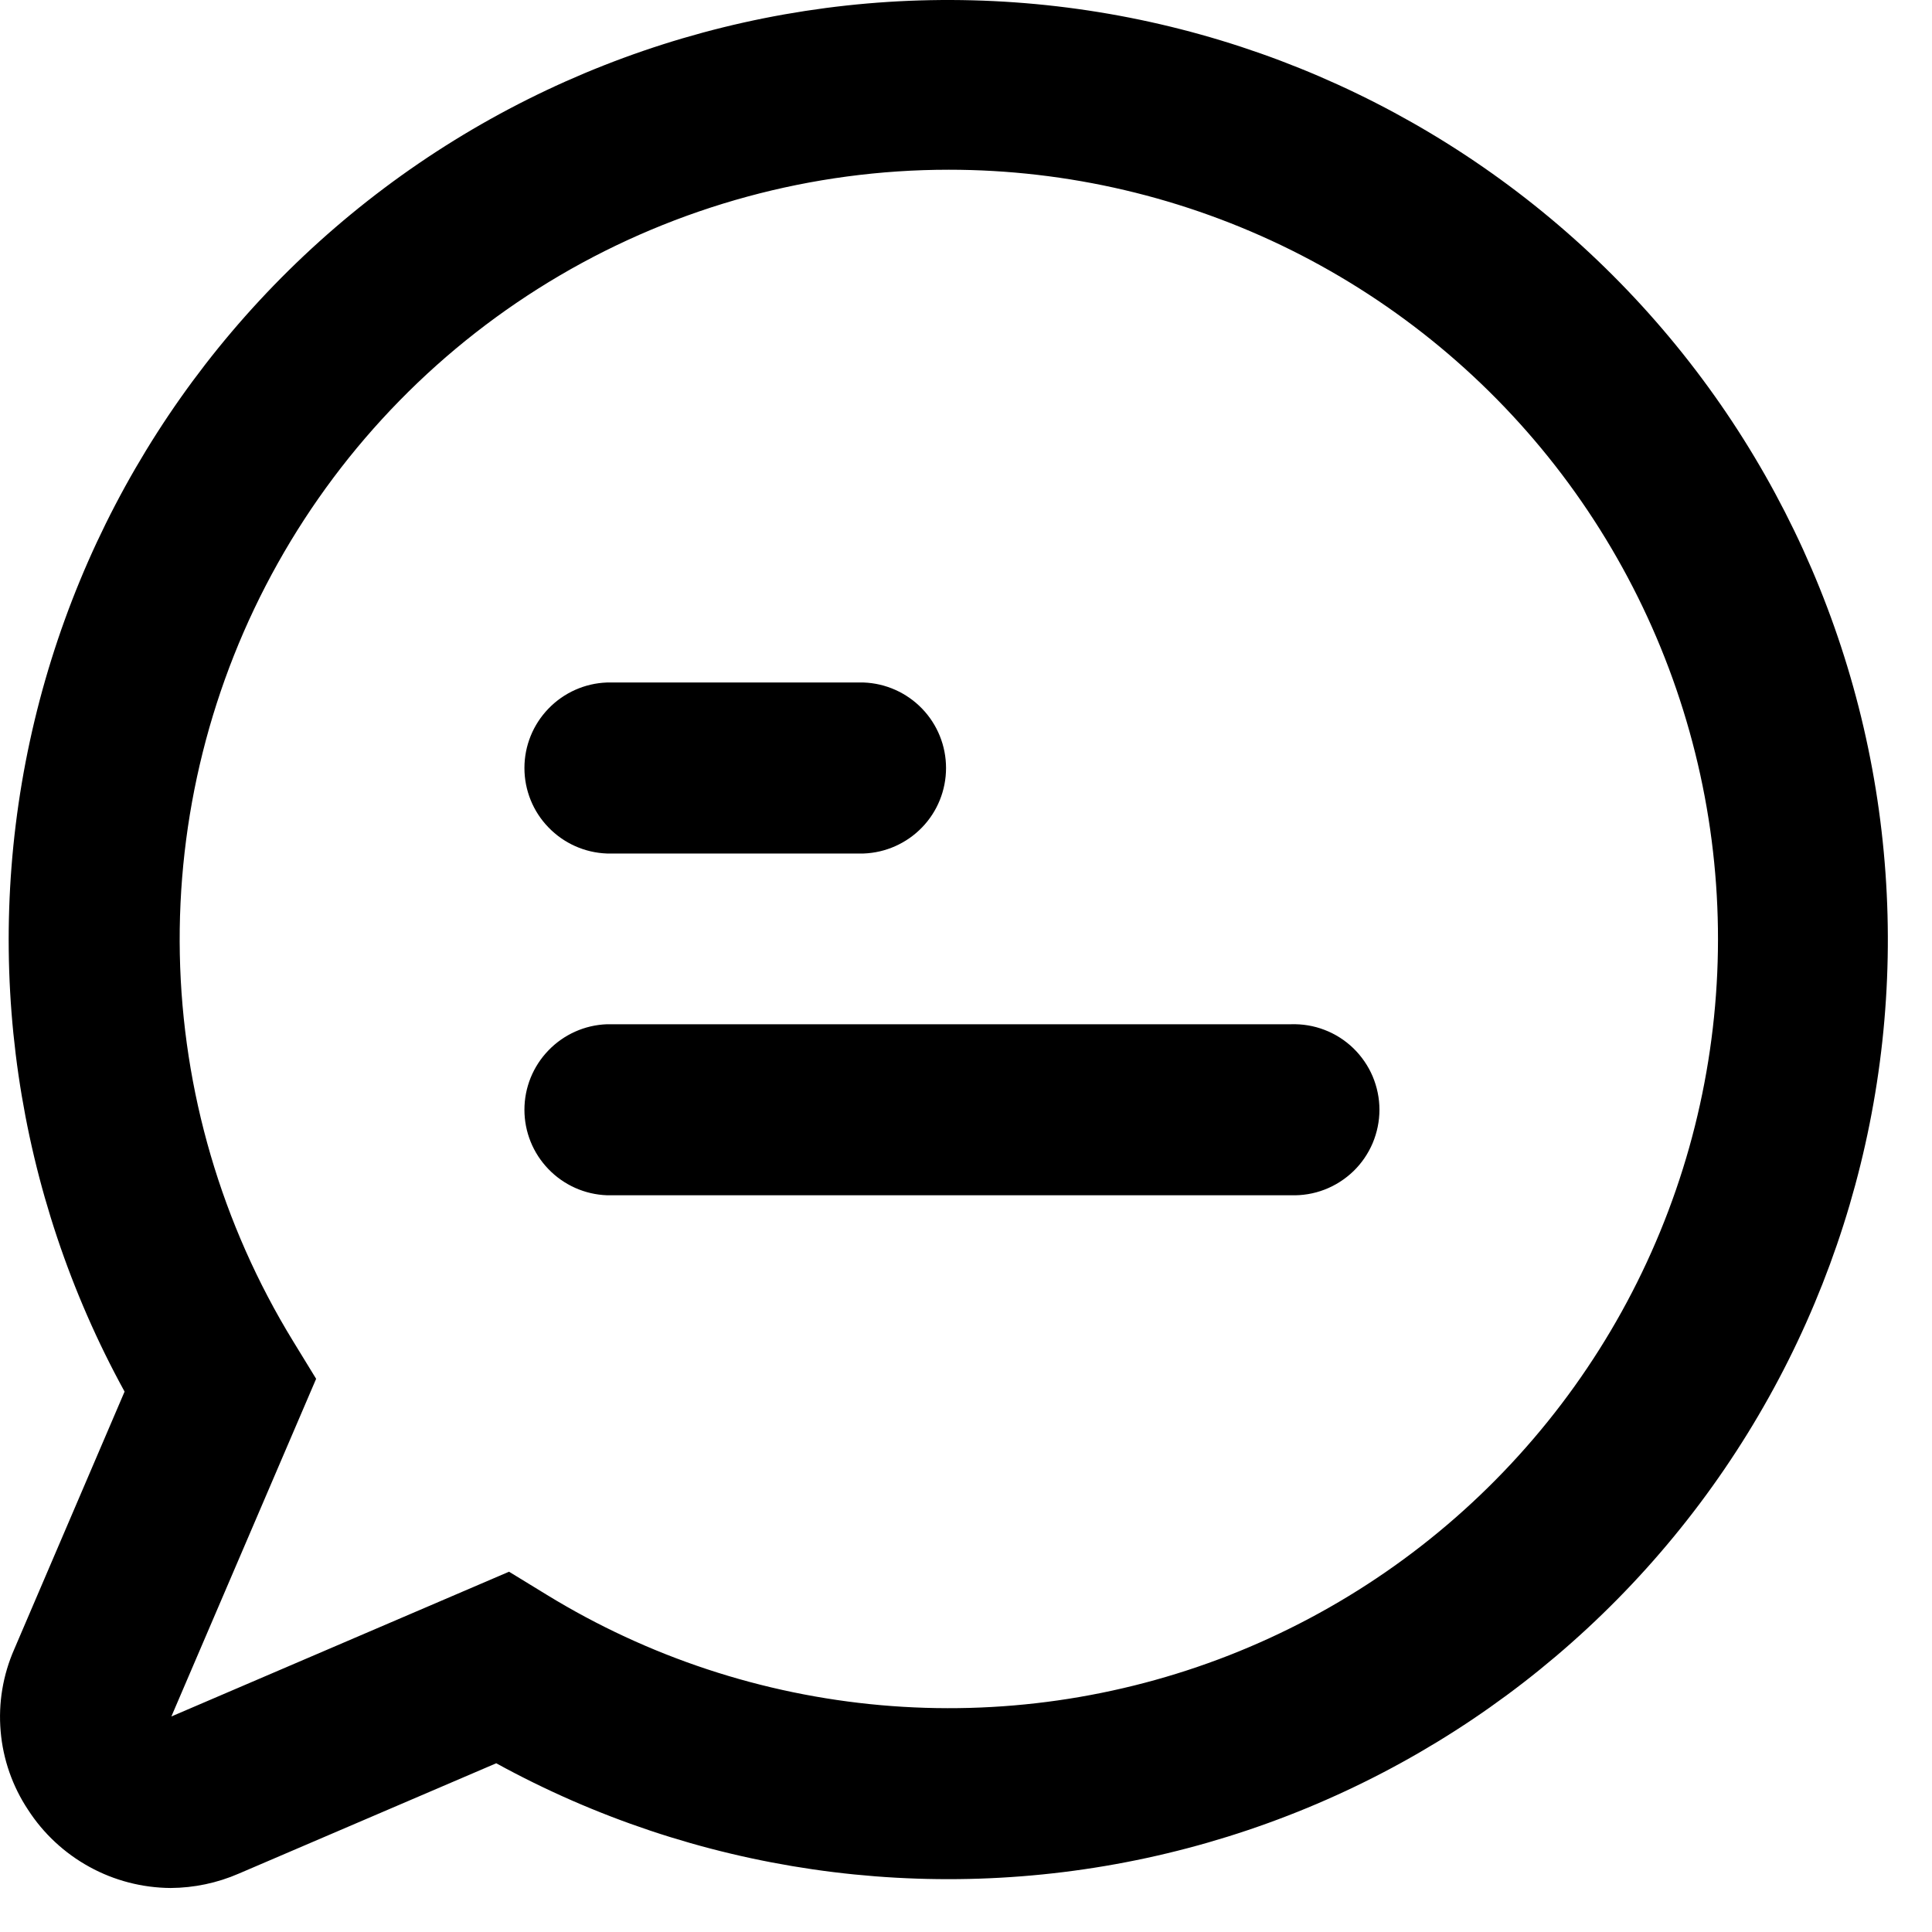         <svg
          width="22"
          height="22"
          viewBox="0 0 27 27"
          fill="none"
          xmlns="http://www.w3.org/2000/svg"
        >
          <path
            d="M2.384 26.385C1.987 26.382 1.597 26.281 1.25 26.09C0.902 25.899 0.607 25.625 0.392 25.292C0.174 24.964 0.042 24.586 0.009 24.194C-0.025 23.801 0.041 23.407 0.2 23.046L1.741 19.448C0.22 16.677 -0.25 13.45 0.417 10.36C1.084 7.27 2.844 4.524 5.372 2.627C7.901 0.73 11.029 -0.191 14.182 0.033C17.335 0.257 20.302 1.611 22.537 3.846C24.773 6.081 26.127 9.048 26.35 12.201C26.574 15.354 25.653 18.482 23.756 21.011C21.859 23.54 19.113 25.299 16.023 25.966C12.933 26.633 9.706 26.163 6.935 24.642L3.337 26.184C3.036 26.315 2.712 26.383 2.384 26.385ZM13.26 2.372C11.349 2.372 9.473 2.882 7.824 3.849C6.176 4.816 4.815 6.205 3.882 7.872C2.948 9.54 2.476 11.426 2.513 13.336C2.551 15.247 3.097 17.113 4.096 18.743L4.418 19.269L2.395 23.988L7.114 21.965L7.642 22.288C9.058 23.156 10.656 23.683 12.31 23.83C13.965 23.977 15.63 23.738 17.177 23.133C18.724 22.527 20.109 21.572 21.224 20.341C22.34 19.111 23.155 17.639 23.606 16.04C24.056 14.442 24.131 12.761 23.823 11.129C23.515 9.497 22.833 7.958 21.831 6.634C20.829 5.31 19.533 4.236 18.046 3.496C16.559 2.757 14.921 2.372 13.26 2.372ZM18.04 16.704H8.483C8.173 16.693 7.88 16.562 7.665 16.339C7.449 16.116 7.329 15.819 7.329 15.509C7.329 15.199 7.449 14.902 7.665 14.679C7.88 14.456 8.173 14.325 8.483 14.314H18.04C18.201 14.309 18.361 14.335 18.511 14.393C18.66 14.45 18.797 14.537 18.913 14.649C19.028 14.761 19.12 14.894 19.183 15.042C19.245 15.19 19.278 15.348 19.278 15.509C19.278 15.669 19.245 15.828 19.183 15.976C19.12 16.124 19.028 16.258 18.913 16.369C18.797 16.48 18.66 16.568 18.511 16.625C18.361 16.683 18.201 16.709 18.04 16.704ZM12.068 11.928H8.483C8.173 11.917 7.88 11.786 7.665 11.563C7.449 11.341 7.329 11.043 7.329 10.733C7.329 10.423 7.449 10.126 7.665 9.903C7.88 9.68 8.173 9.549 8.483 9.538H12.068C12.377 9.549 12.671 9.68 12.886 9.903C13.101 10.126 13.221 10.423 13.221 10.733C13.221 11.043 13.101 11.341 12.886 11.563C12.671 11.786 12.377 11.917 12.068 11.928Z"
            fill="black"
          />
        </svg>